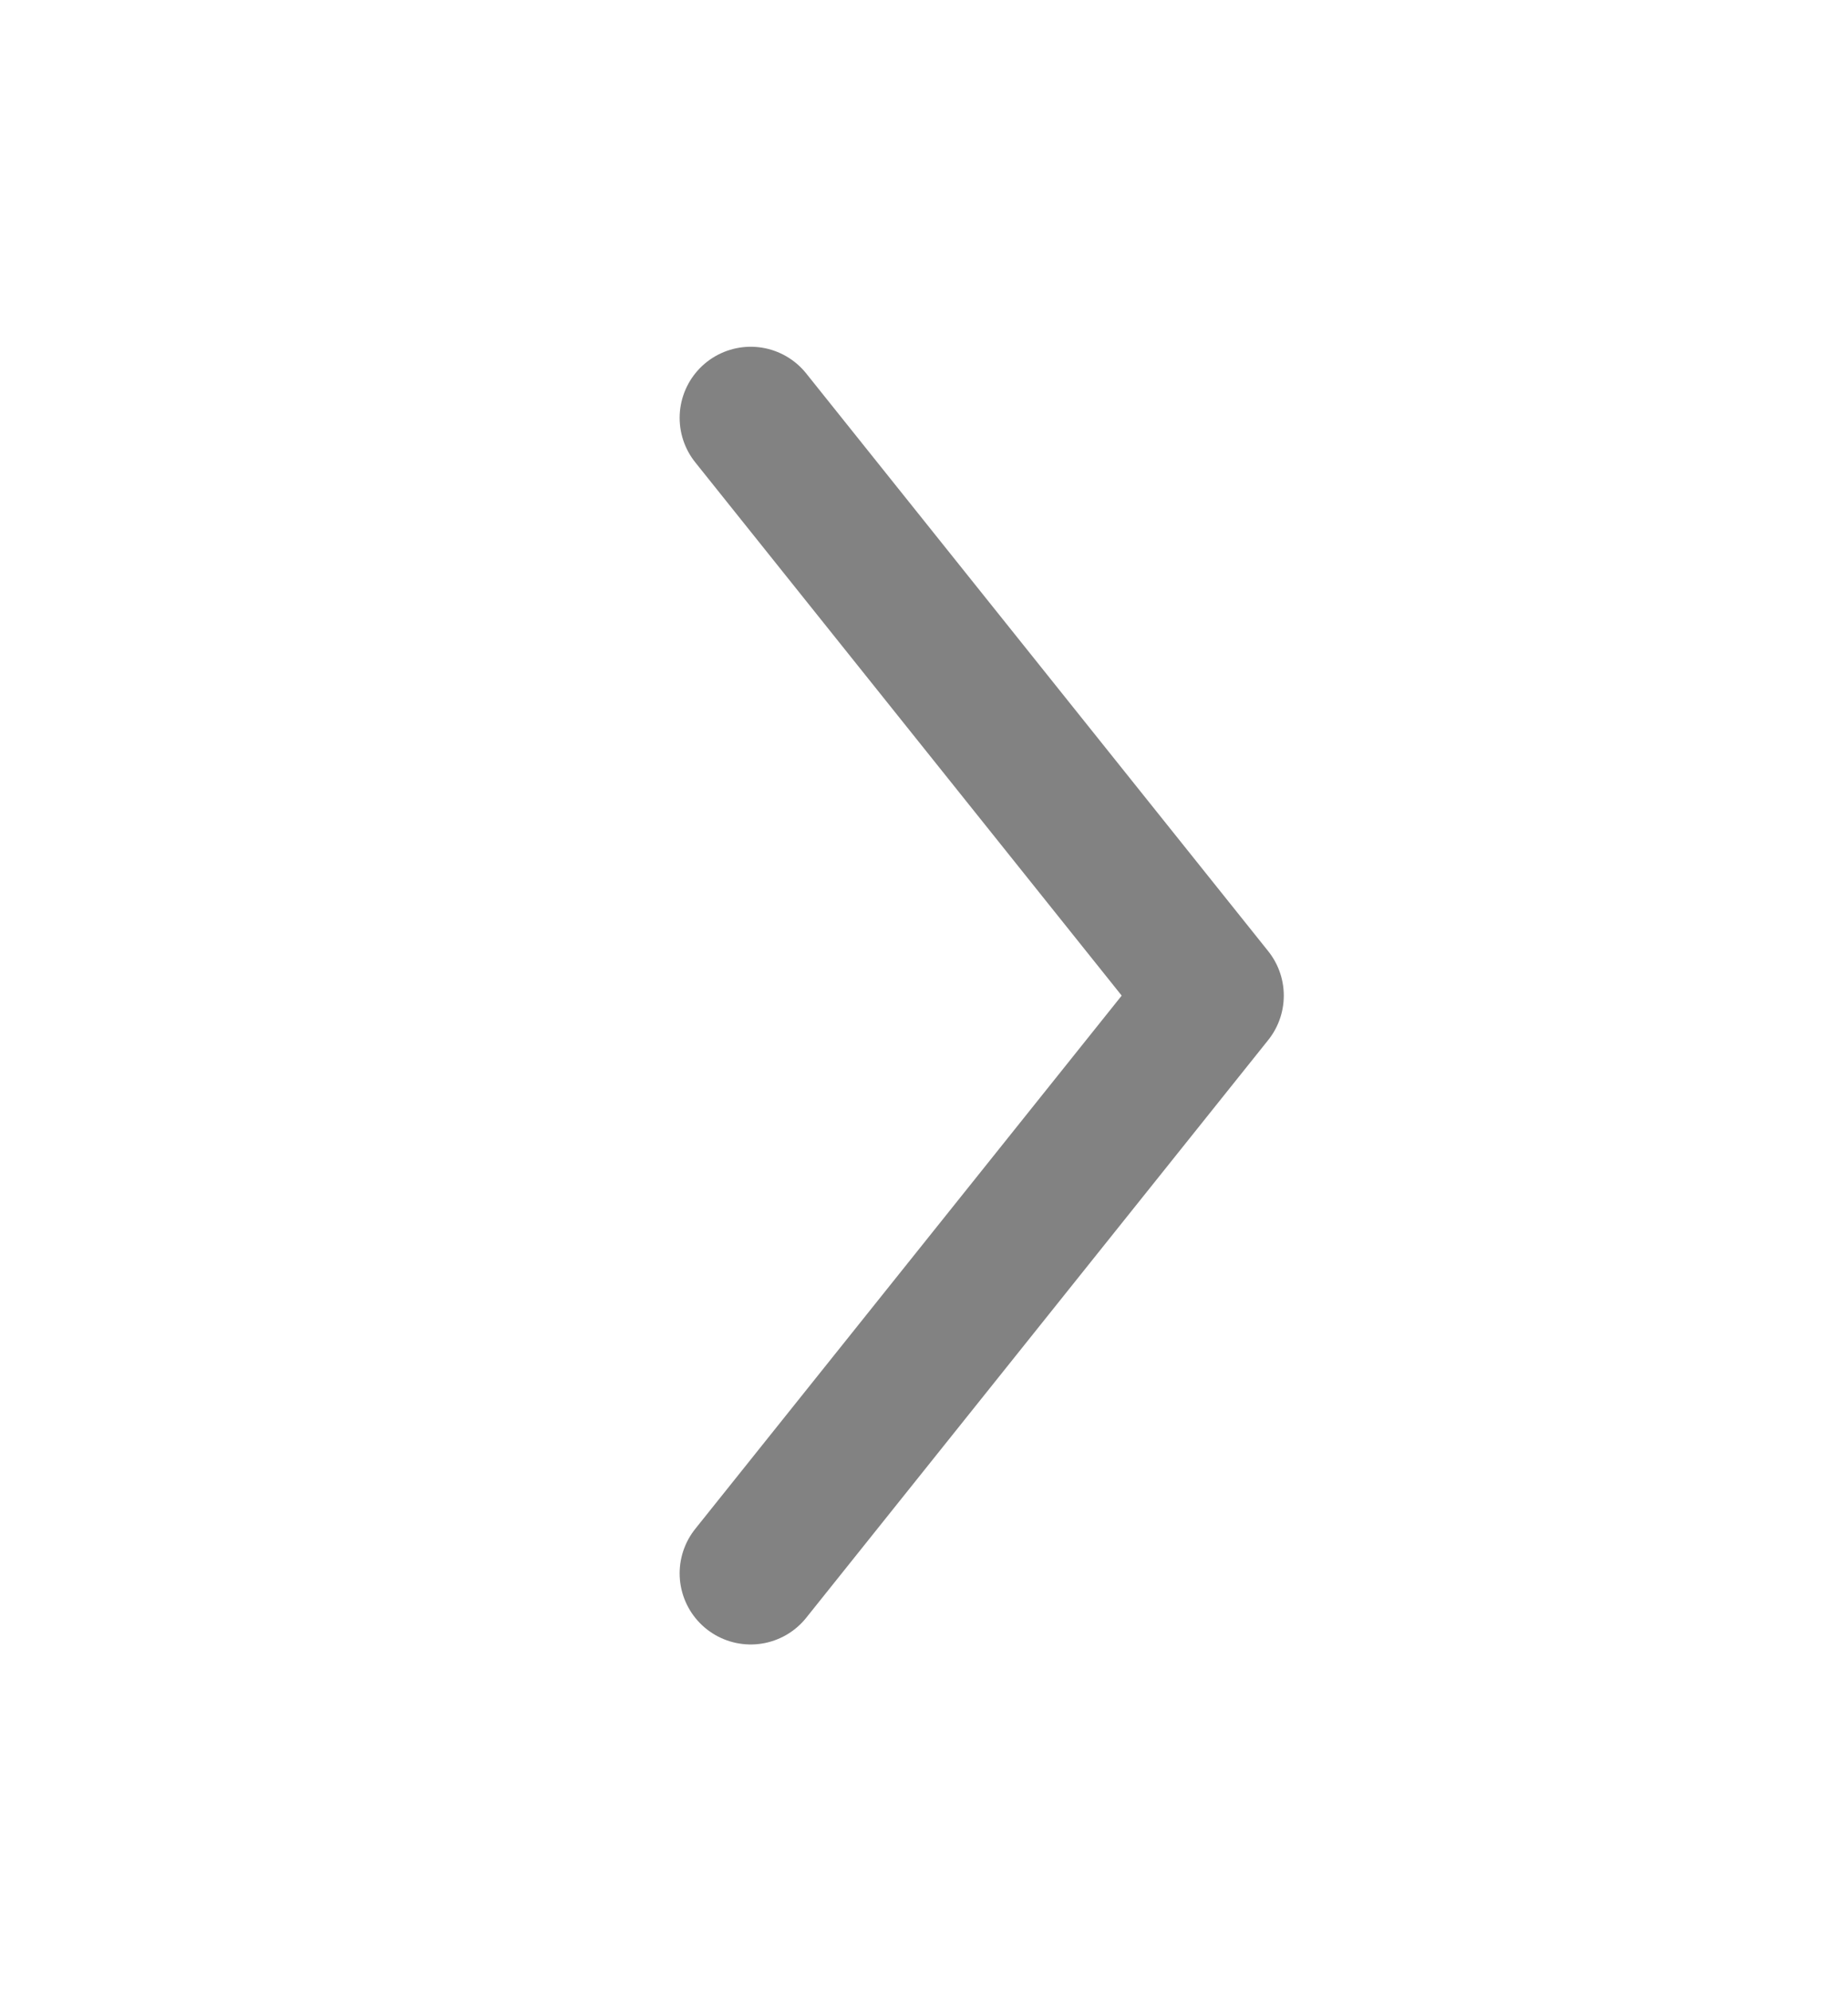 <svg width="13" height="14" viewBox="0 0 13 14" fill="none" xmlns="http://www.w3.org/2000/svg">
<path d="M5.281 11.062L8.531 7L5.281 2.938" stroke="#828282" stroke-linecap="round" stroke-linejoin="round"/>
</svg>
